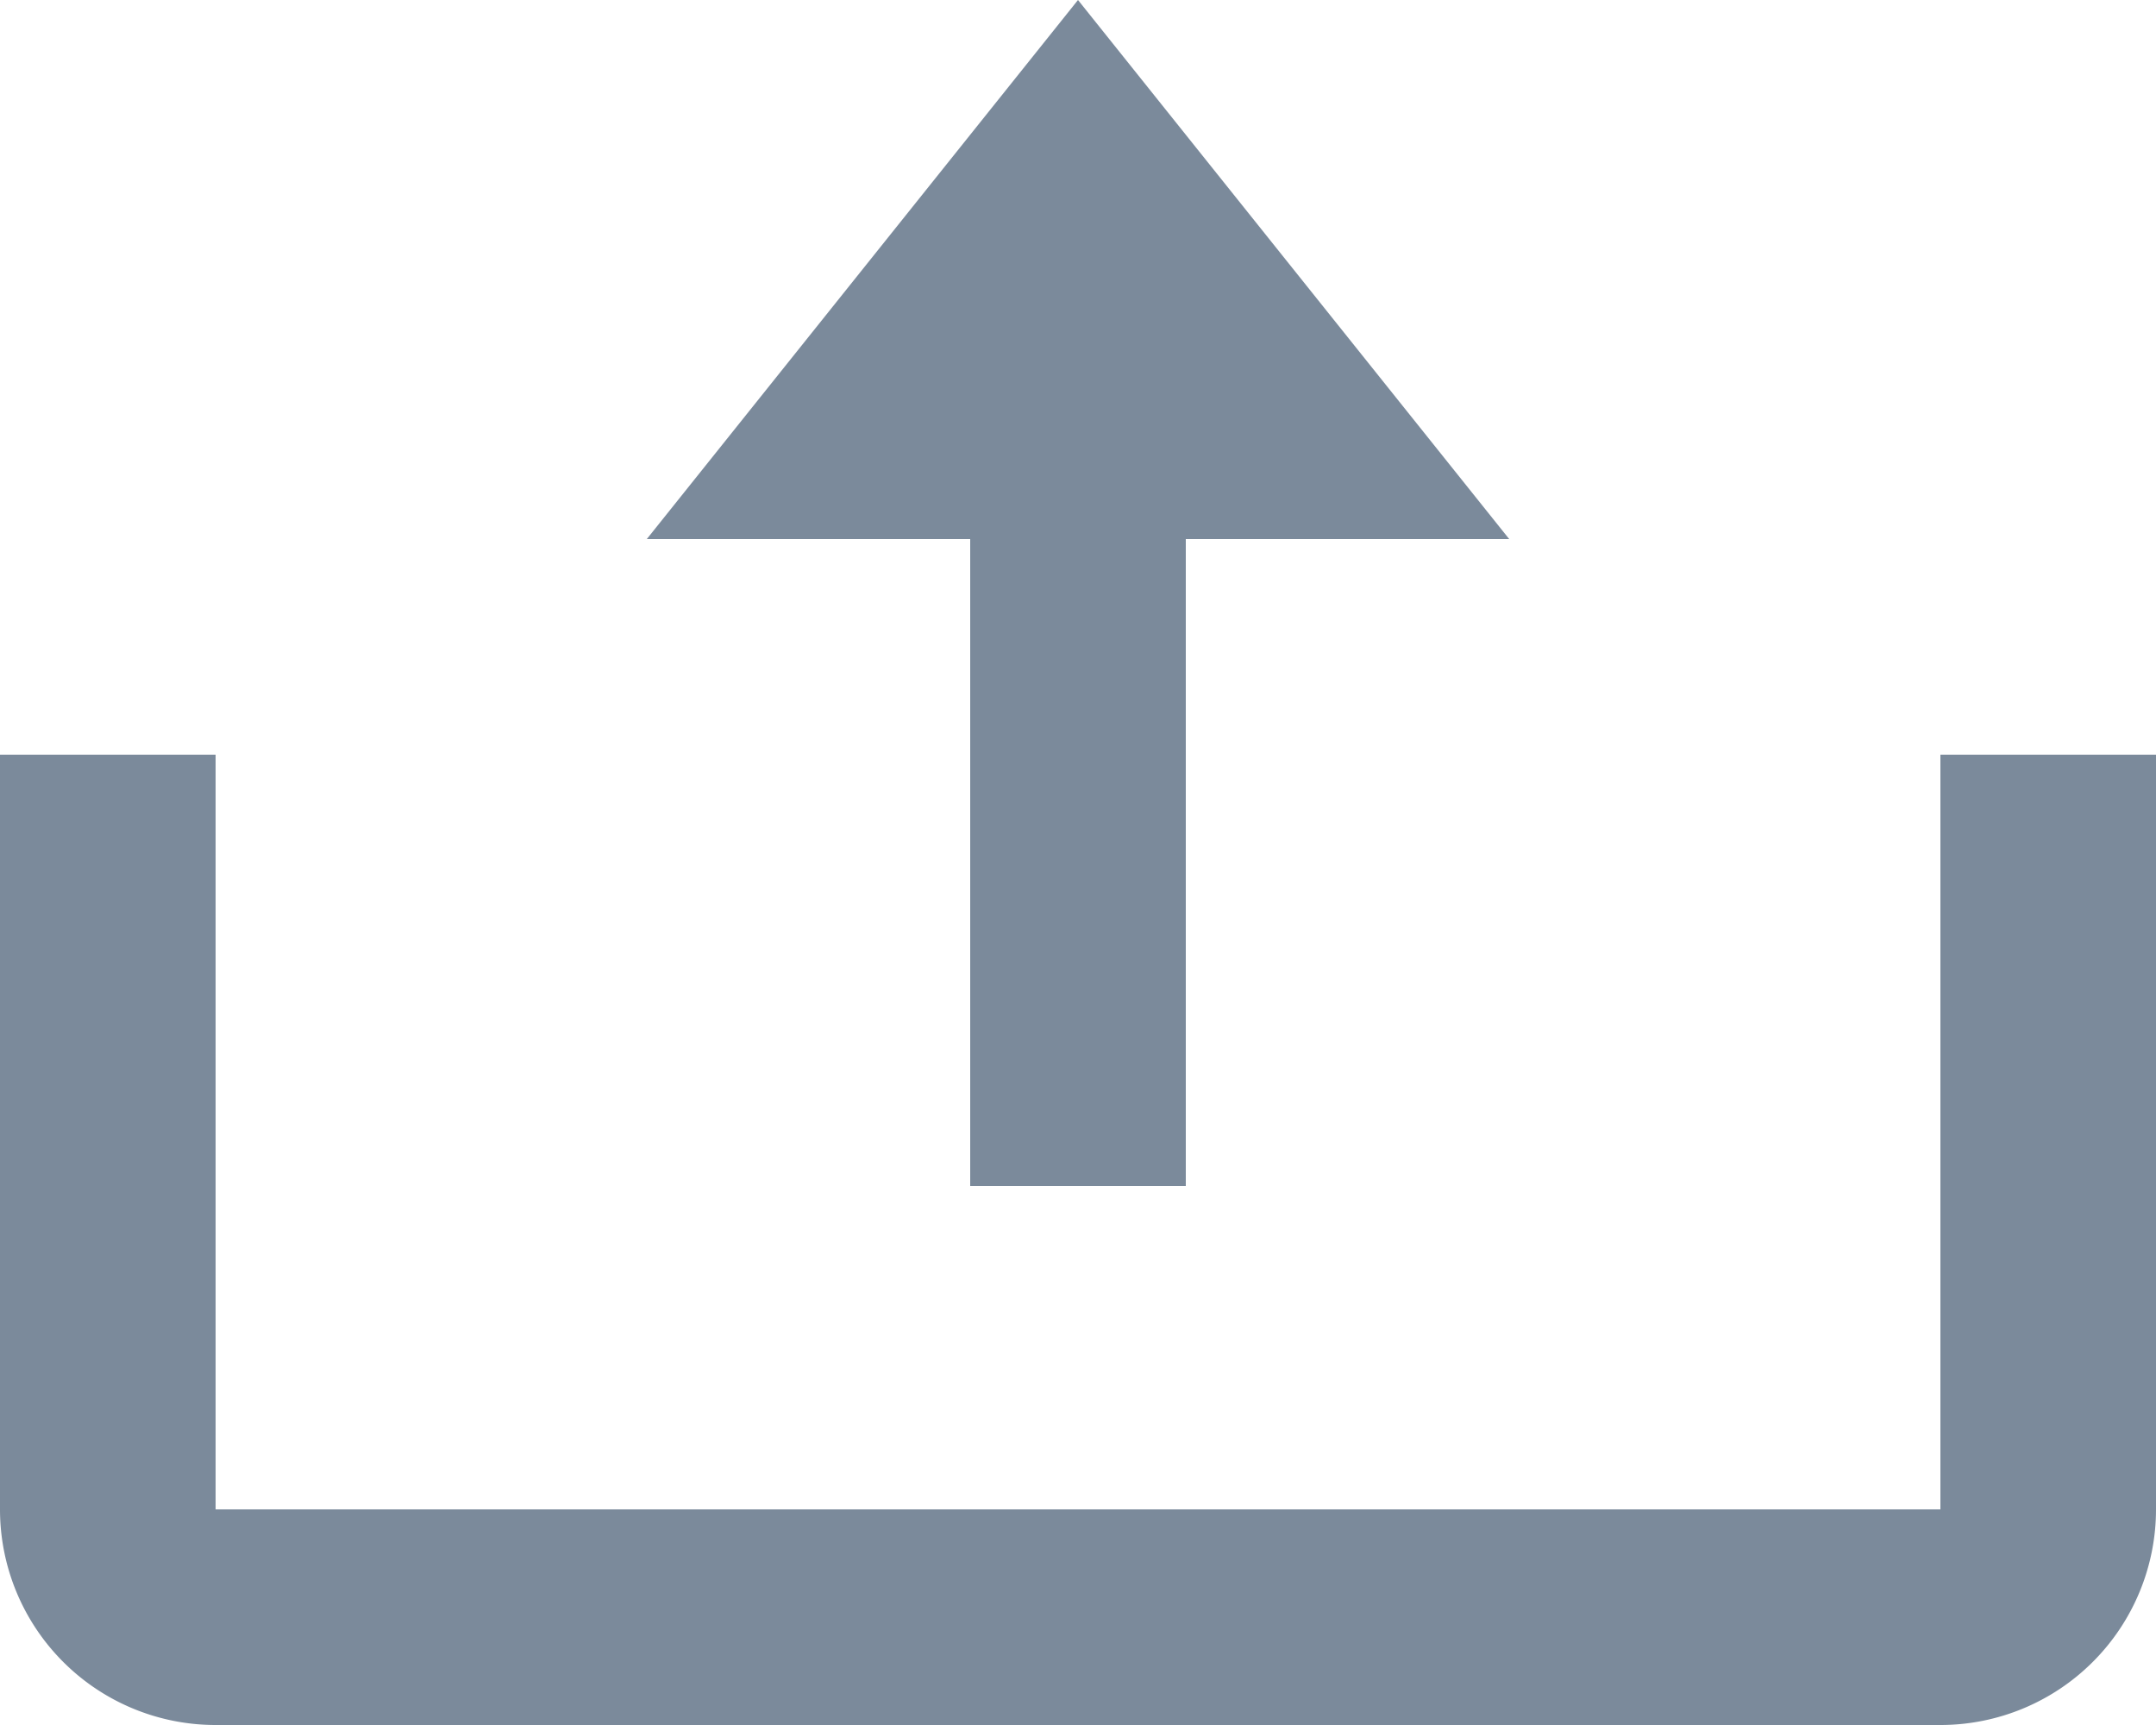 <svg id="bx-upload" xmlns="http://www.w3.org/2000/svg" width="15" height="12" viewBox="0 0 15 12">
  <g id="Group_42740" data-name="Group 42740">
    <path id="Path_34521" data-name="Path 34521" d="M5.806,10.028h1.5v-4.5h2.25l-3-3.75-3,3.75h2.25Z" transform="translate(0.944 -1.778)" fill="rgba(67,89,113,0.7)"/>
    <path id="Path_34522" data-name="Path 34522" d="M14.389,10.139h-12V4.889H.889v5.25a1.5,1.5,0,0,0,1.5,1.5h12a1.5,1.5,0,0,0,1.5-1.5V4.889h-1.5Z" transform="translate(-0.889 0.361)" fill="rgba(67,89,113,0.7)"/>
  </g>
</svg>
